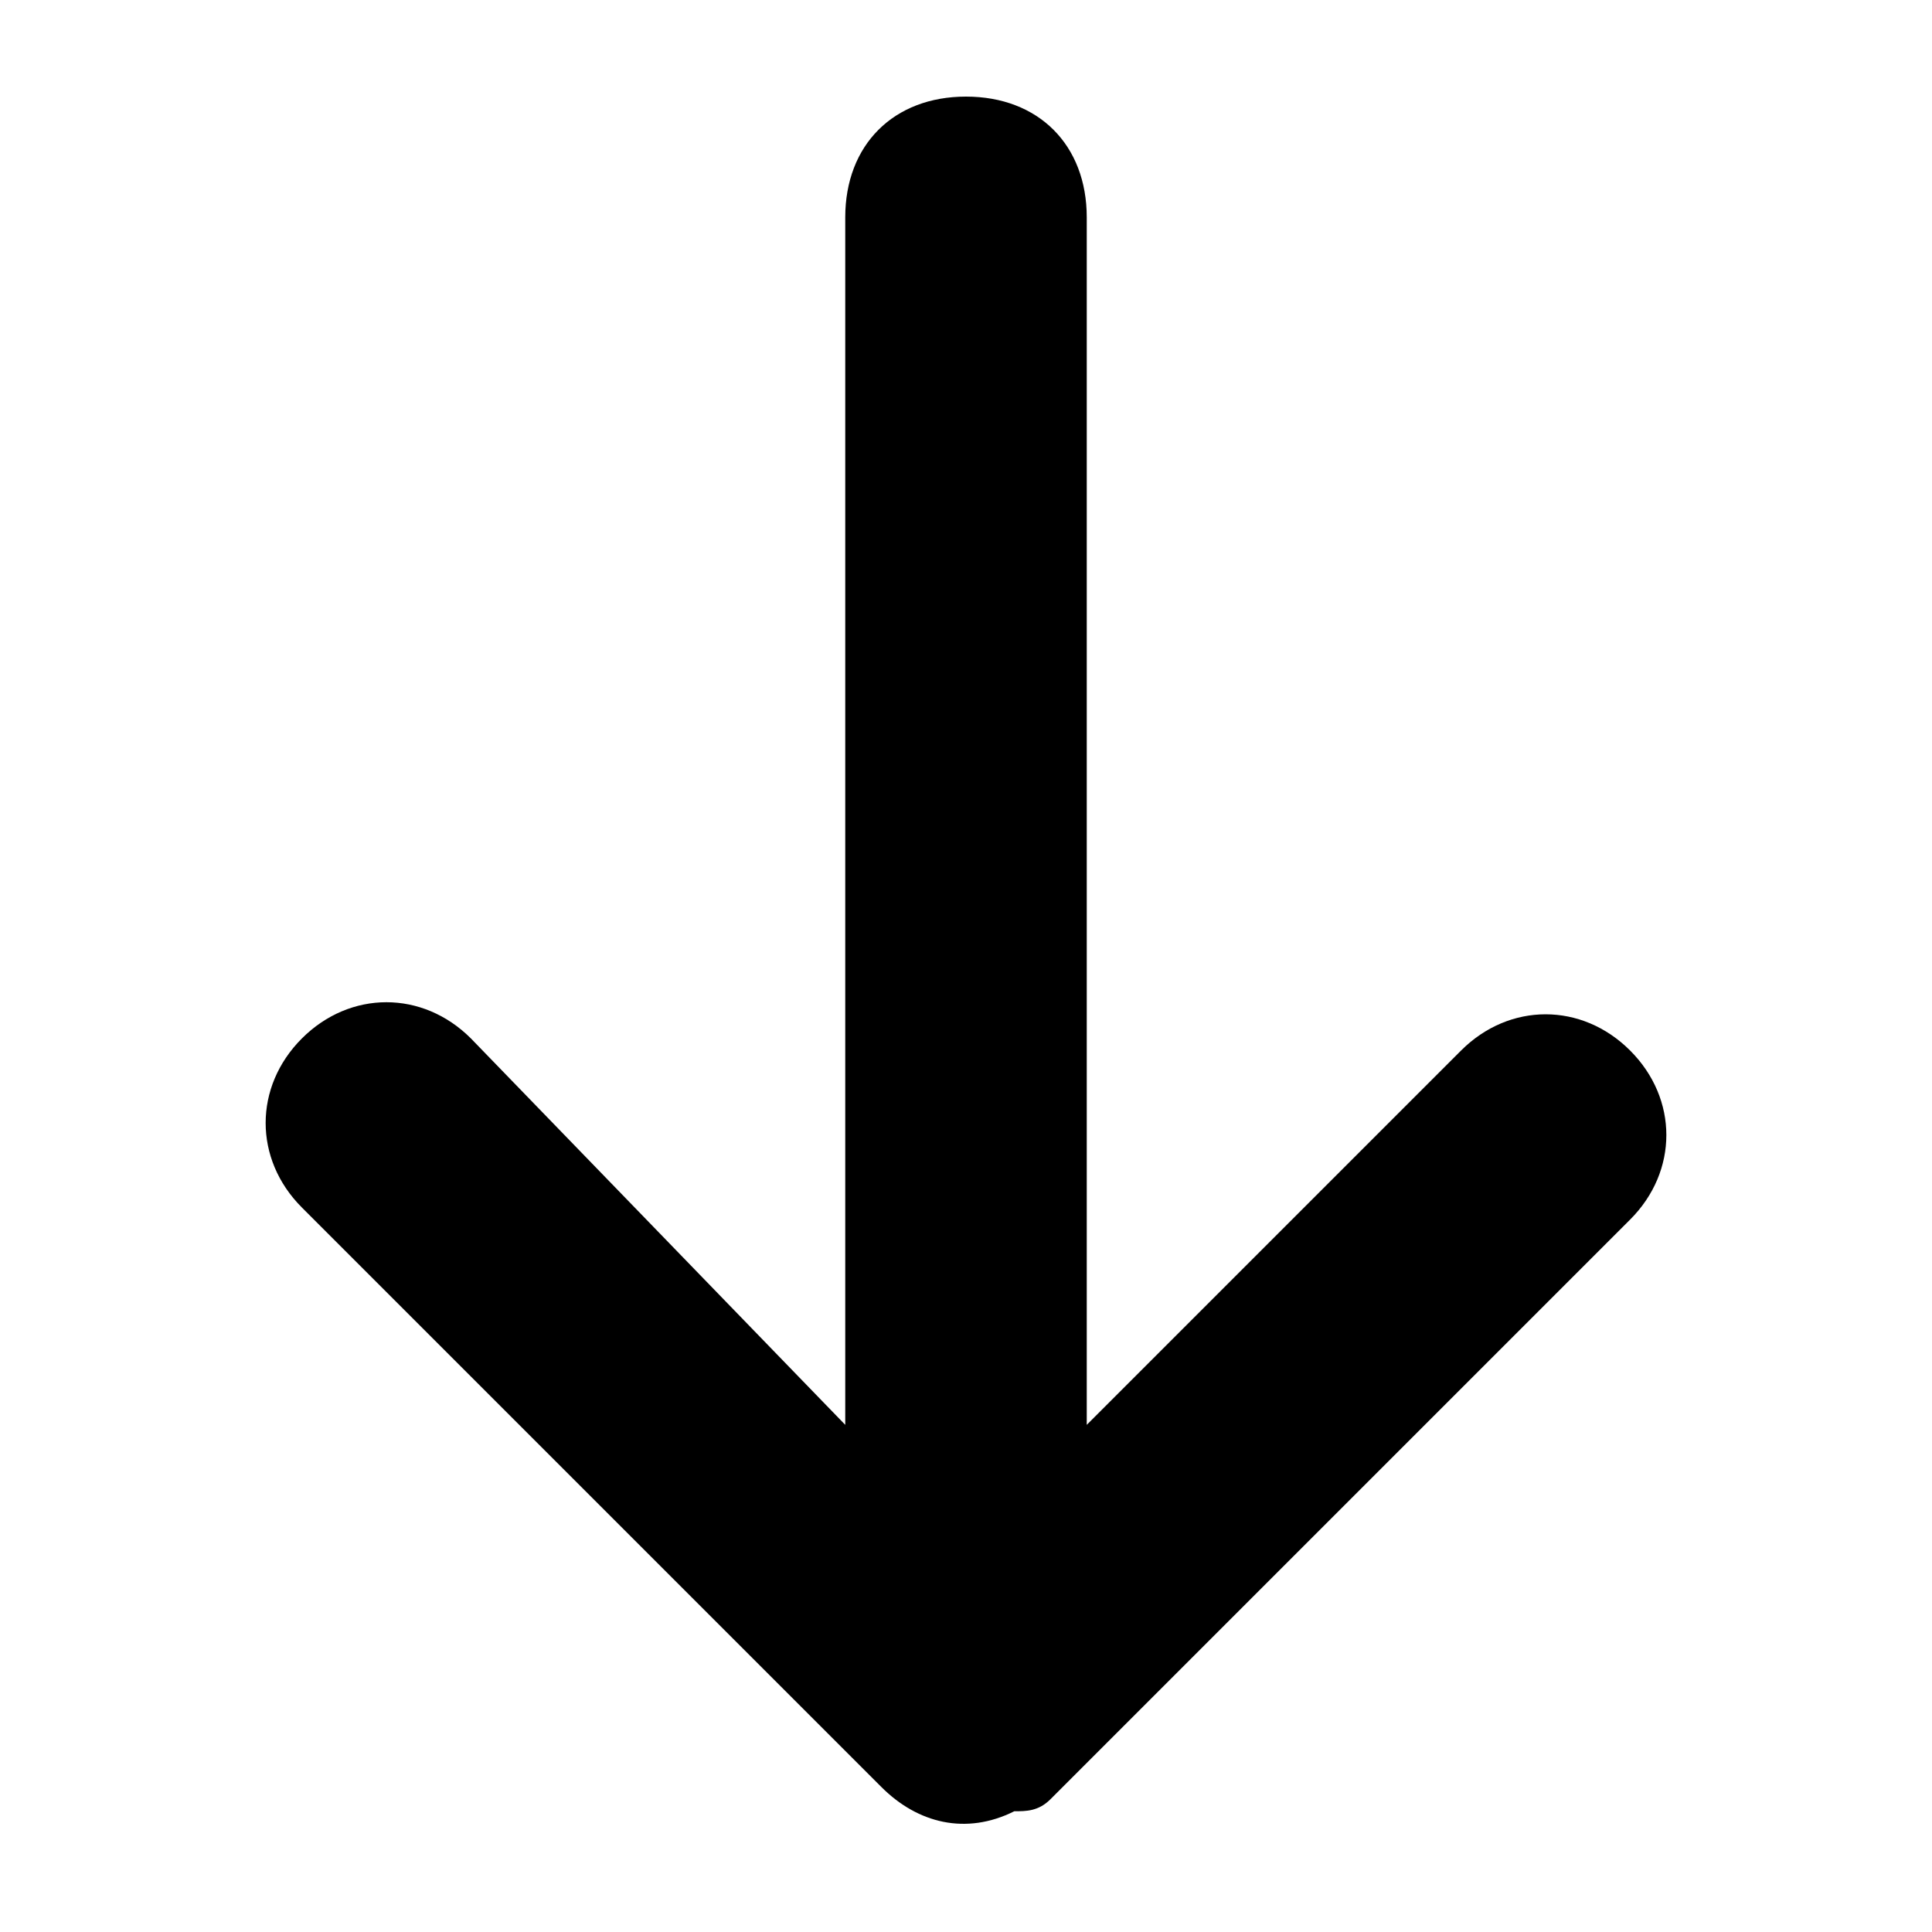 <svg xmlns="http://www.w3.org/2000/svg" viewBox="0 0 32 32"><path d="M7.8 17.2c-.8-.8-2-.8-2.8 0s-.8 2 0 2.8l9.6 9.6c.6.6 1.4.8 2.2.4.2 0 .4 0 .6-.2l9.6-9.6c.8-.8.8-2 0-2.8s-2-.8-2.8 0L18 23.6v-20c0-1.2-.8-2-2-2s-2 .8-2 2v20l-6.2-6.4z"/></svg>
